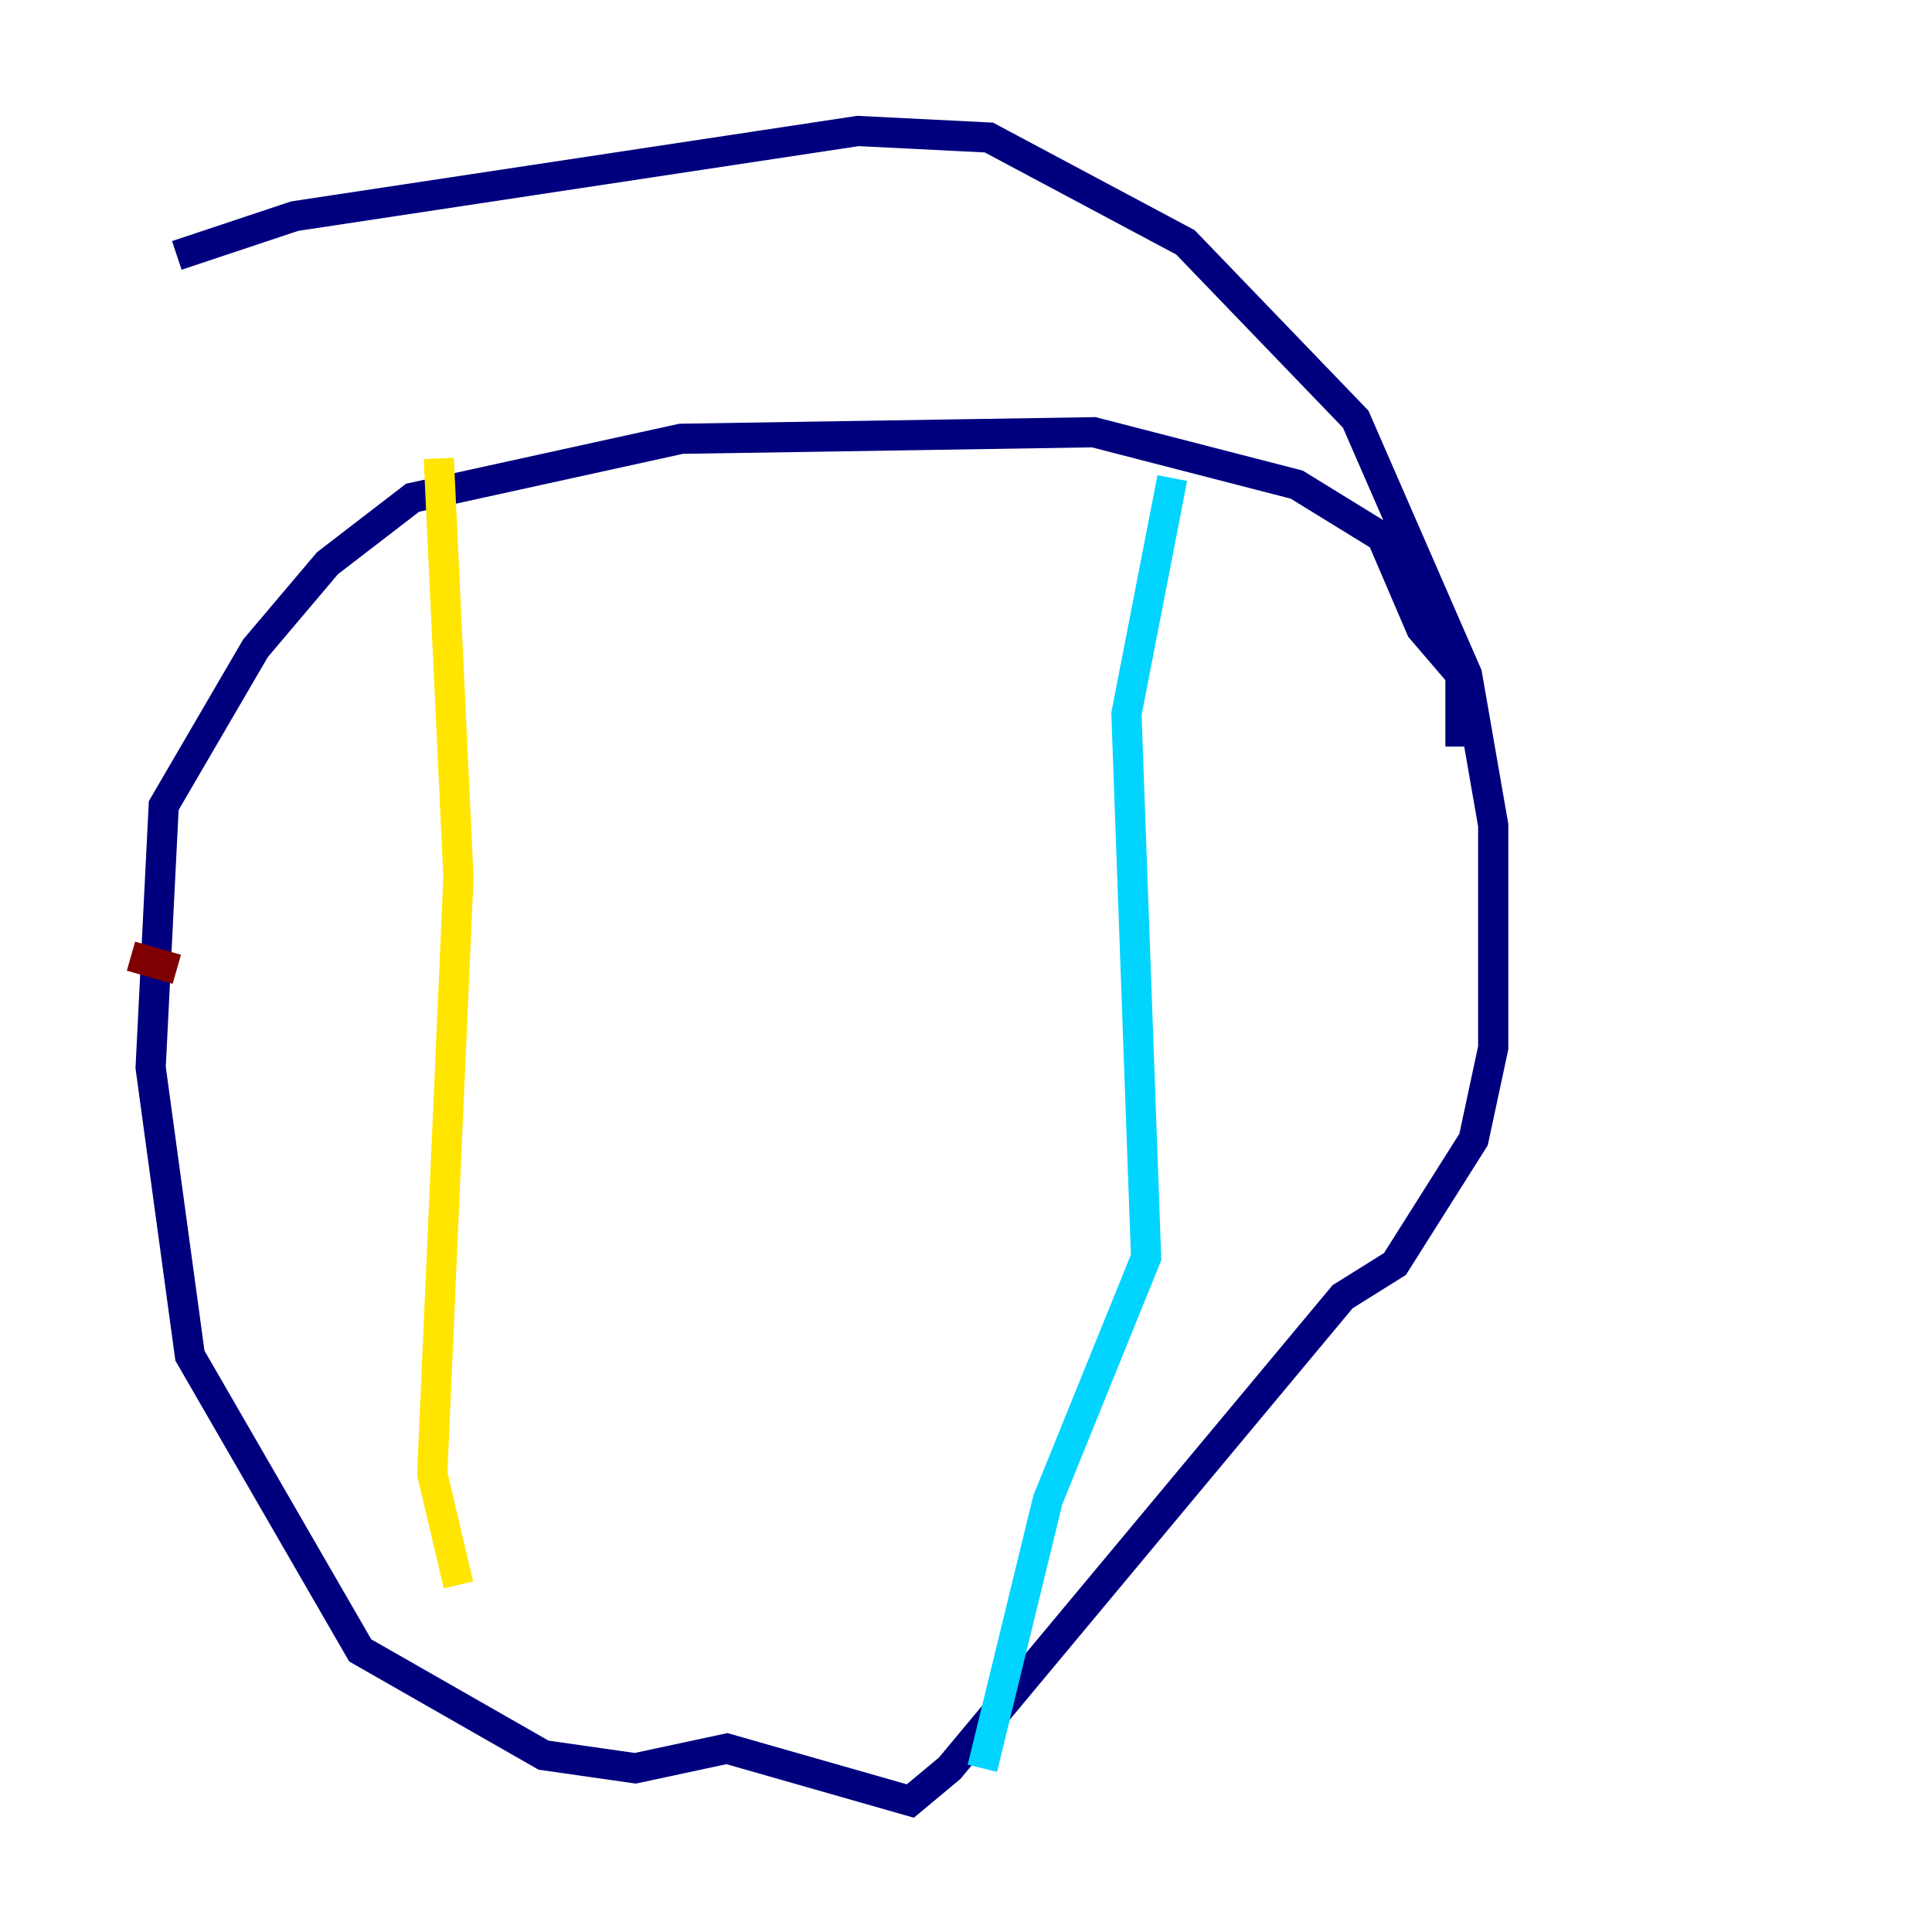 <?xml version="1.0" encoding="utf-8" ?>
<svg baseProfile="tiny" height="128" version="1.2" viewBox="0,0,128,128" width="128" xmlns="http://www.w3.org/2000/svg" xmlns:ev="http://www.w3.org/2001/xml-events" xmlns:xlink="http://www.w3.org/1999/xlink"><defs /><polyline fill="none" points="11.715,16.922 19.525,14.319 56.841,8.678 65.519,9.112 78.536,16.054 89.817,27.77 97.193,44.691 98.929,54.671 98.929,69.424 97.627,75.498 92.42,83.742 88.949,85.912 62.915,117.153 60.312,119.322 48.163,115.851 42.088,117.153 36.014,116.285 23.864,109.342 12.583,89.817 9.98,70.725 10.848,53.37 16.922,42.956 21.695,37.315 27.336,32.976 45.125,29.071 72.461,28.637 85.912,32.108 91.552,35.58 94.156,41.654 96.759,44.691 96.759,49.464" stroke="#00007f" stroke-width="2" /><polyline fill="none" points="77.668,31.675 74.63,47.295 75.932,83.308 69.424,99.363 65.085,117.153" stroke="#00d4ff" stroke-width="2" /><polyline fill="none" points="29.071,30.373 30.373,58.142 28.637,97.627 30.373,105.003" stroke="#ffe500" stroke-width="2" /><polyline fill="none" points="8.678,63.349 11.715,64.217" stroke="#7f0000" stroke-width="2" /></svg>